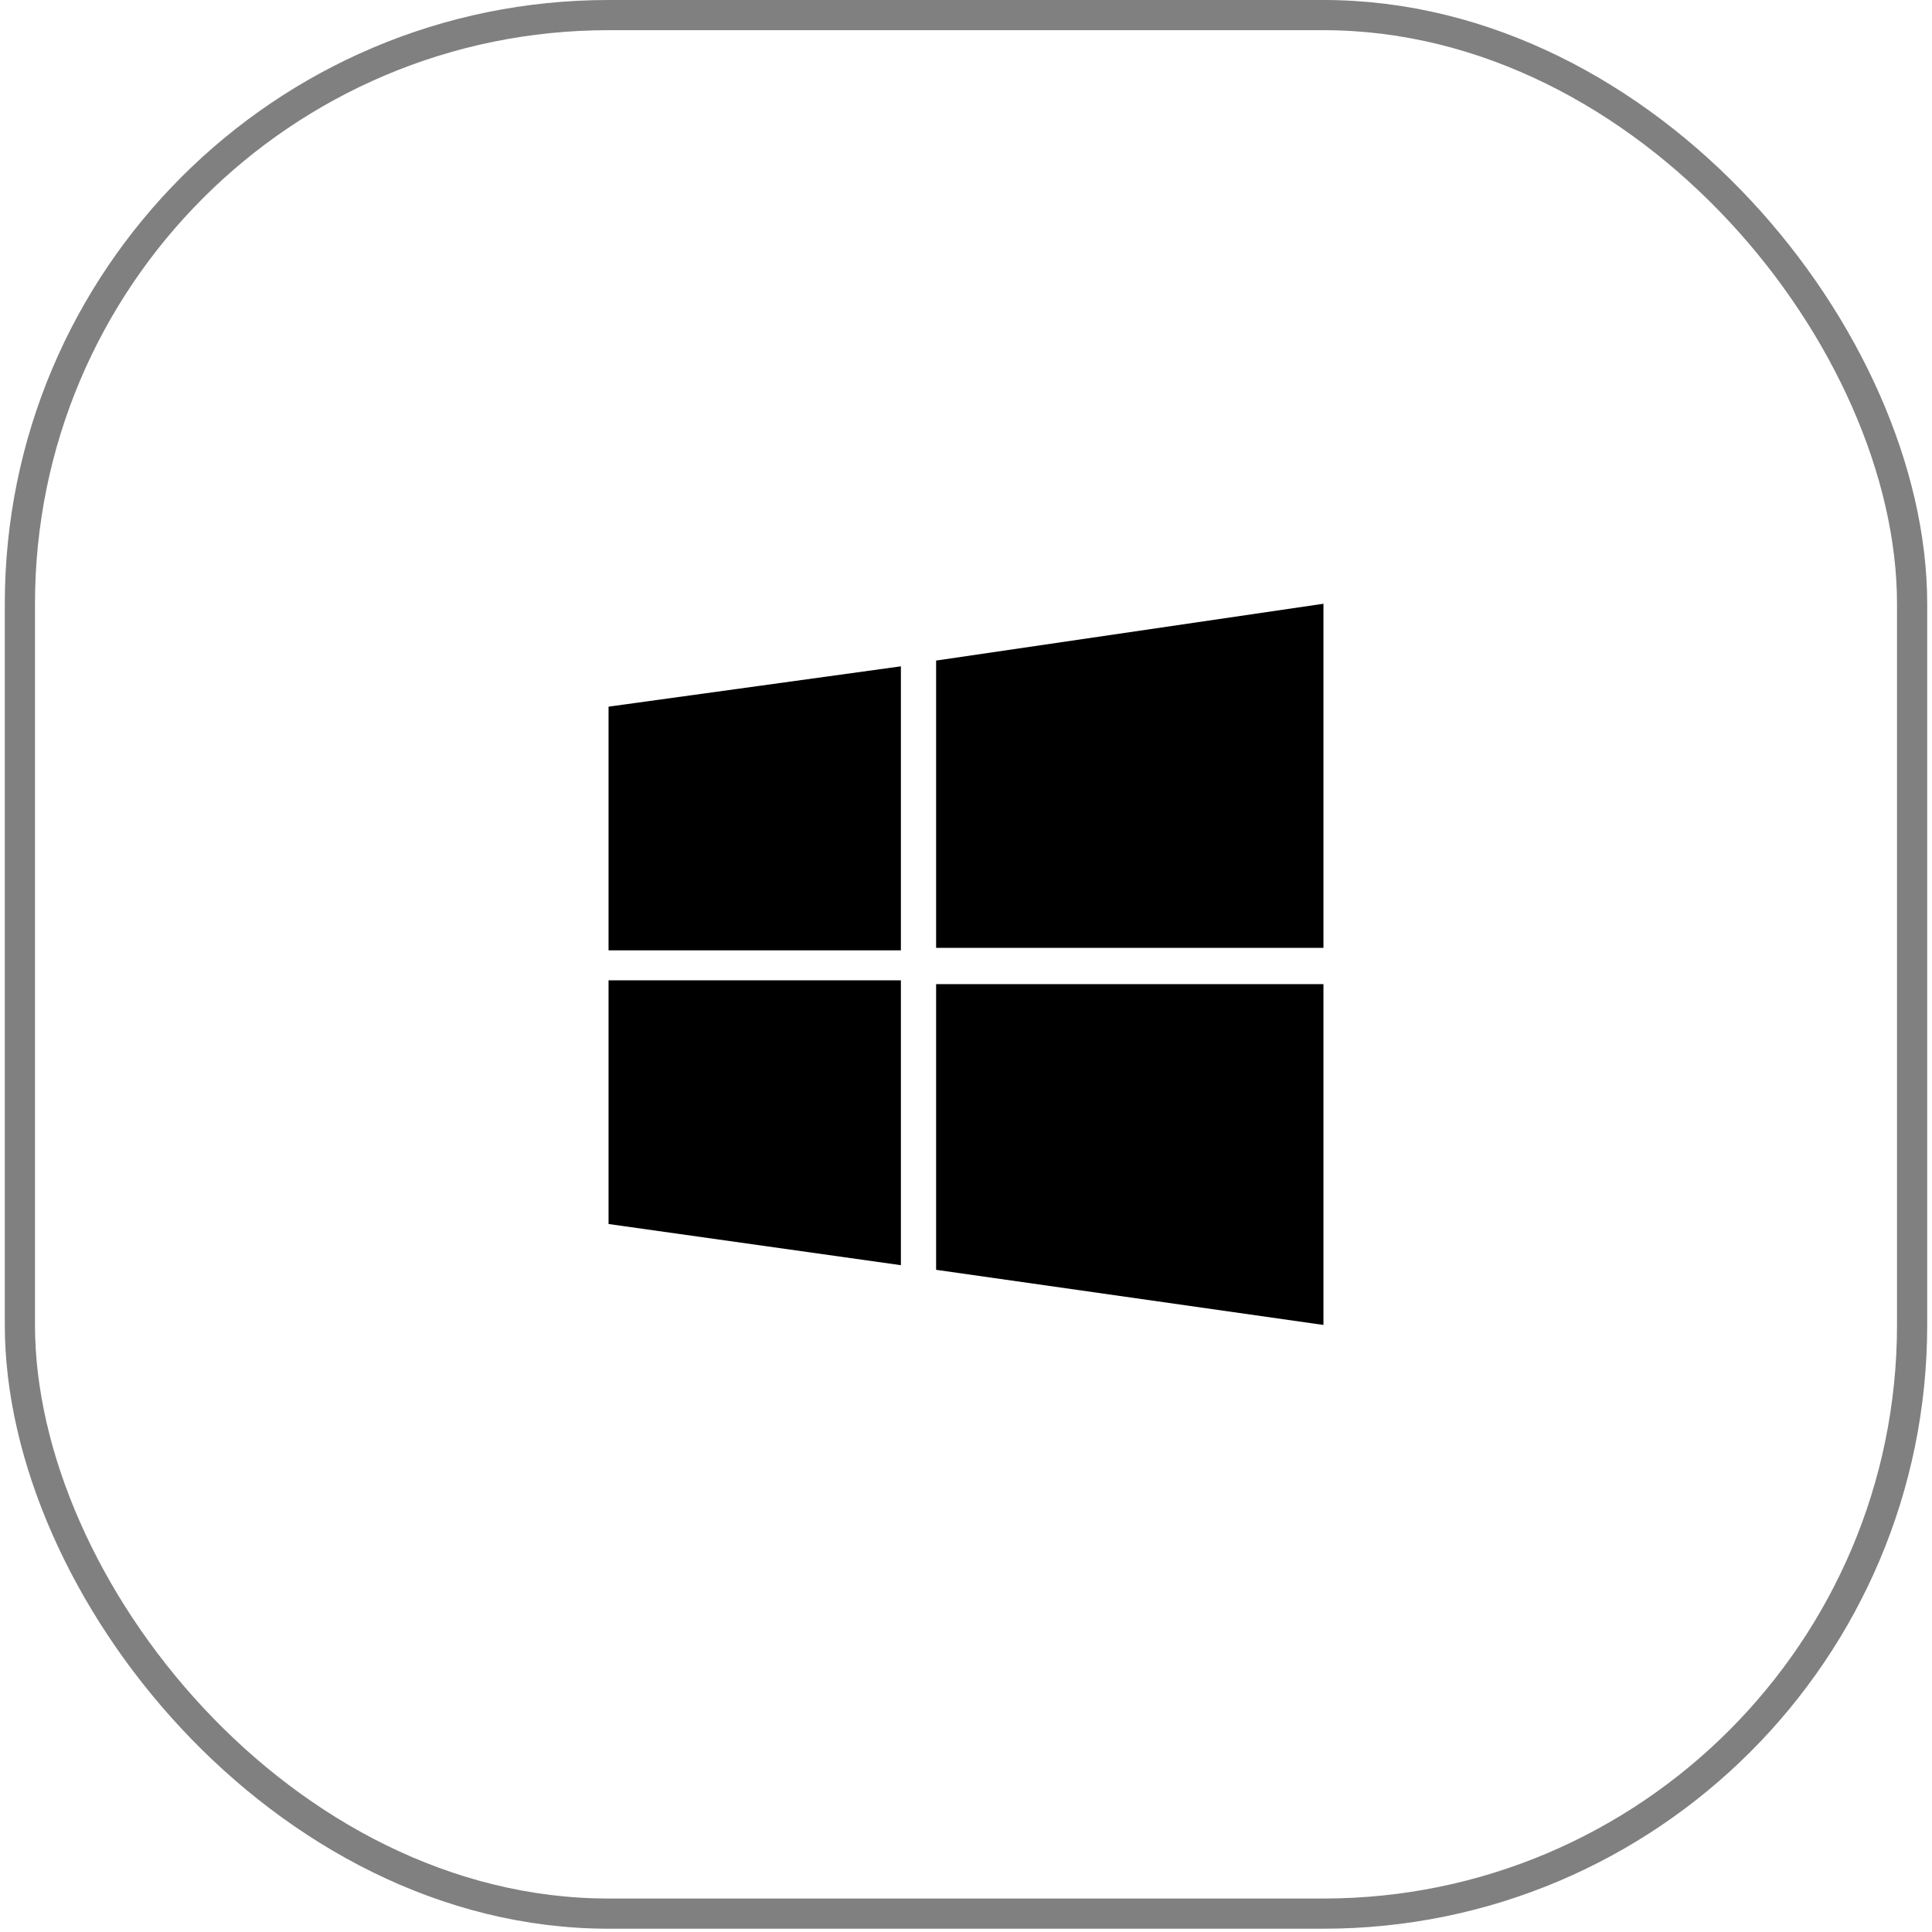 <svg width="64" height="64" viewBox="0 0 64 64" fill="none" xmlns="http://www.w3.org/2000/svg">
<rect x="0.659" y="0.5" width="62.682" height="62.891" rx="19.5" stroke="#808080"/>
<path d="M20.159 23.409L29.843 22.073V31.482H20.159M31.01 21.882L43.841 20V31.4H31.01M20.159 32.474H29.843V41.911L20.159 40.547M31.01 32.6H43.841V43.891L31.01 42.064" fill="black"/>
</svg>
